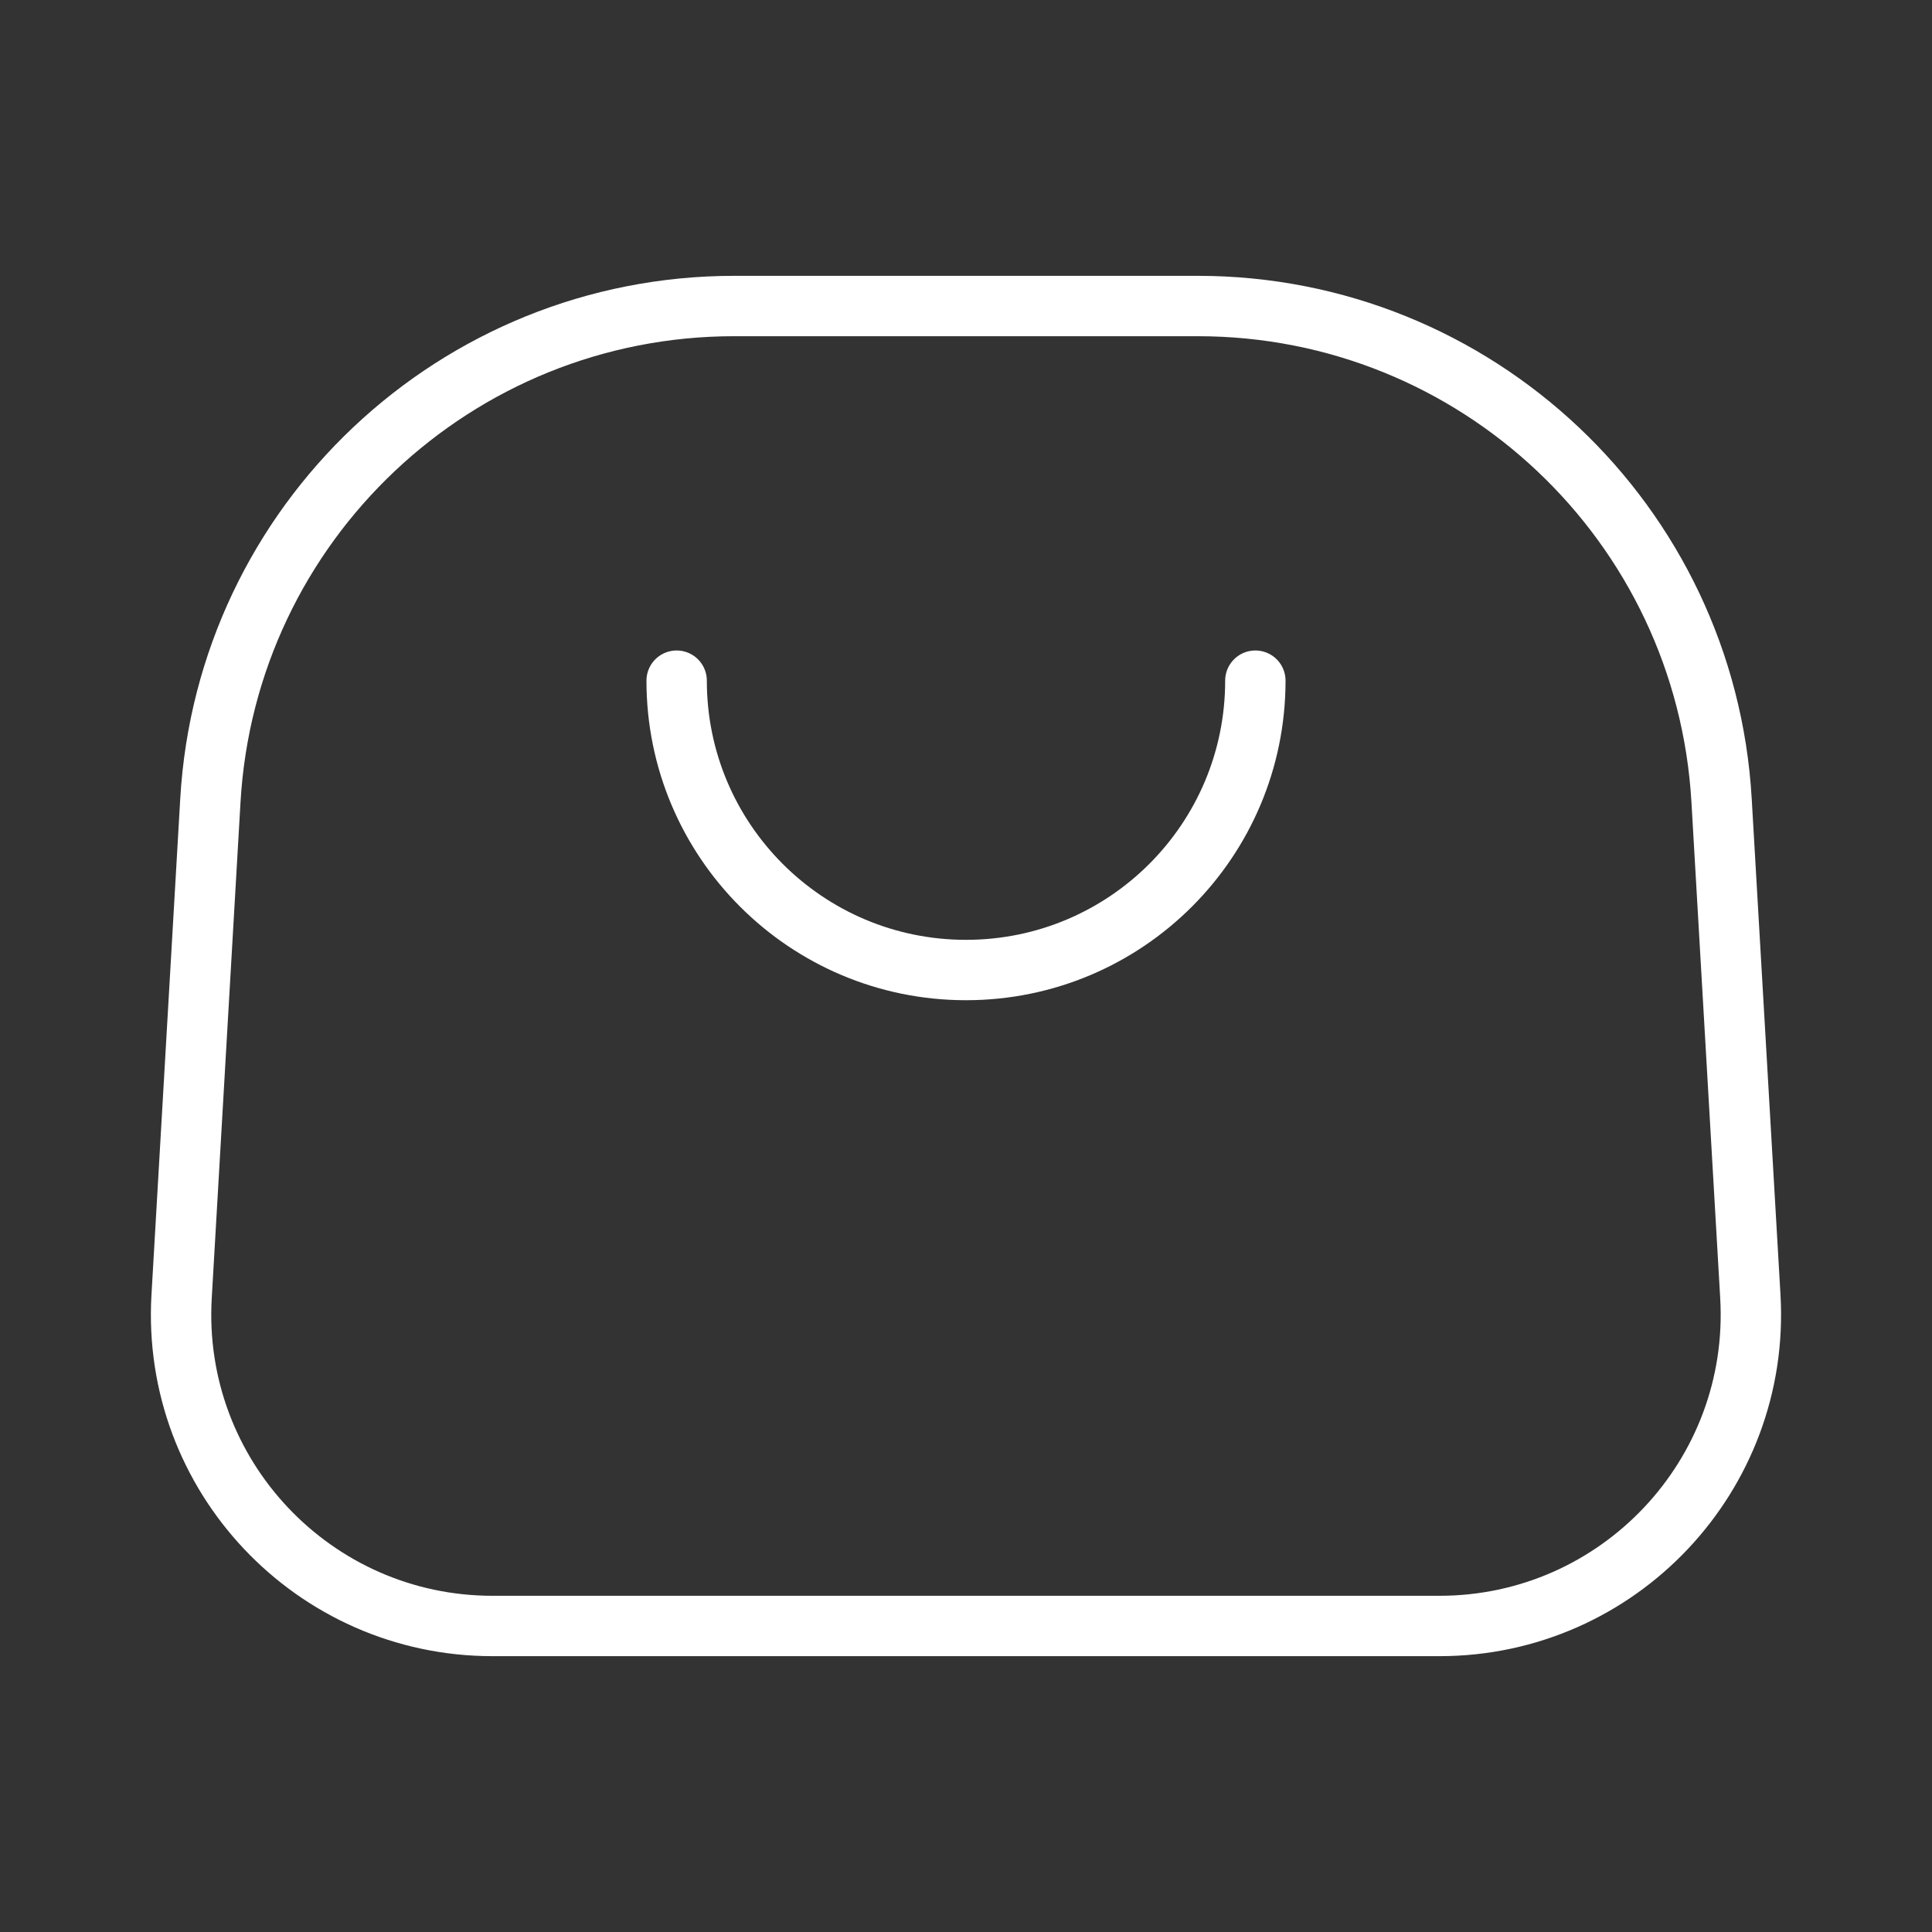 <ns0:svg xmlns:ns0="http://www.w3.org/2000/svg" id="a" viewBox="0 0 48 48" style="stroke-width:1.5px"><ns0:rect x="0" y="0" width="48" height="48" fill="#333333" stroke="none"/><ns0:defs style="stroke-width:1.5px"><ns0:style style="stroke-width:1.5px">.b{fill:none;stroke:#fff;stroke-linecap:round;stroke-linejoin:round;}</ns0:style></ns0:defs><ns0:path class="b" d="m35.761,40.397c4.45,0,7.983-3.744,7.726-8.187l-.715-12.326c-.4-6.895-6.107-12.281-13.014-12.281h-11.517c-6.906,0-12.614,5.386-13.014,12.281l-.715,12.326c-.258,4.443,3.276,8.187,7.726,8.187h23.522Z" style="stroke-width:1.5px" /><ns0:path class="b" d="m16.811,16.911c0,3.97,3.218,7.189,7.189,7.189s7.189-3.218,7.189-7.189" style="stroke-width:1.5px" /></ns0:svg>